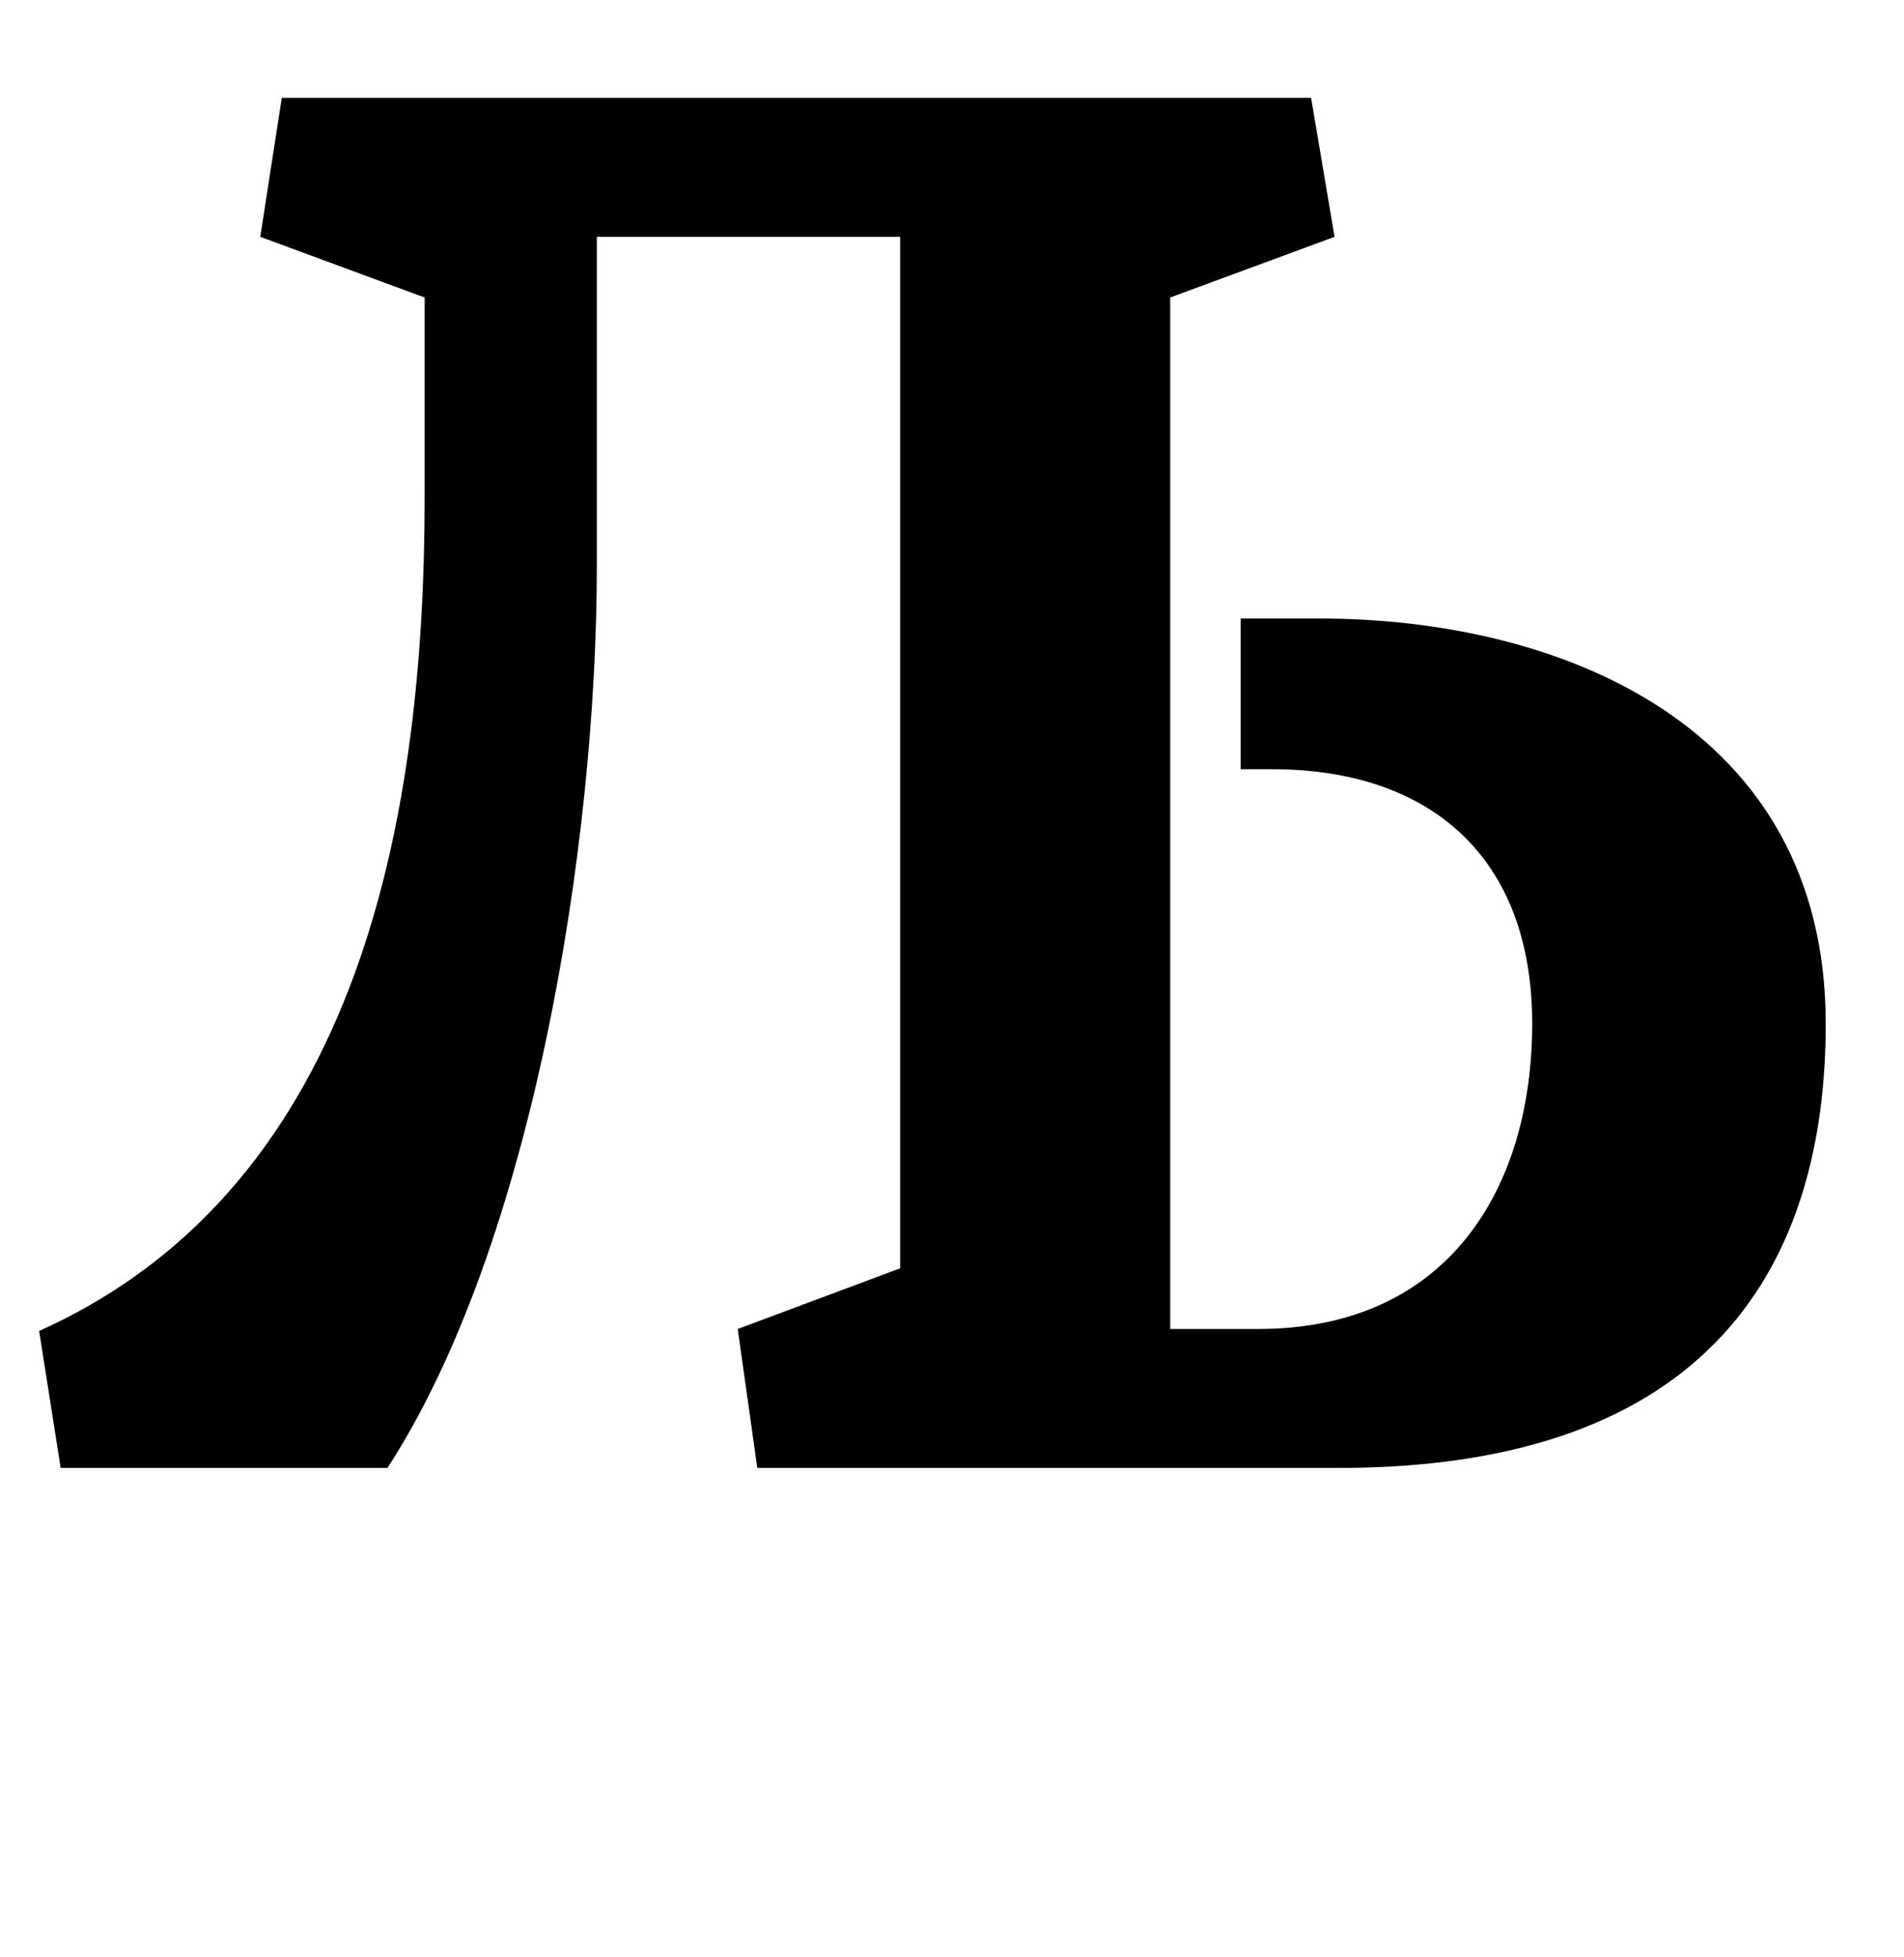 <?xml version="1.0" standalone="no"?>
<!DOCTYPE svg PUBLIC "-//W3C//DTD SVG 1.1//EN" "http://www.w3.org/Graphics/SVG/1.1/DTD/svg11.dtd" >
<svg xmlns="http://www.w3.org/2000/svg" xmlns:xlink="http://www.w3.org/1999/xlink" version="1.1" viewBox="-10 0 973 1000">
  <g transform="matrix(1 0 0 -1 0 750)">
   <path fill="currentColor"
d="M295 461c0 -143 -33 -347 -107 -461h-167l-11 70c167 75 197 269 197 426v102l-84 31l11 71h526l12 -71l-84 -31v-527h45c97 0 140 72 140 156c0 85 -52 130 -133 130h-16v77h40c124 0 259 -55 259 -207c0 -121 -57 -227 -249 -227h-297l-10 71l83 31v527h-155v-168z" />
  </g>

</svg>
